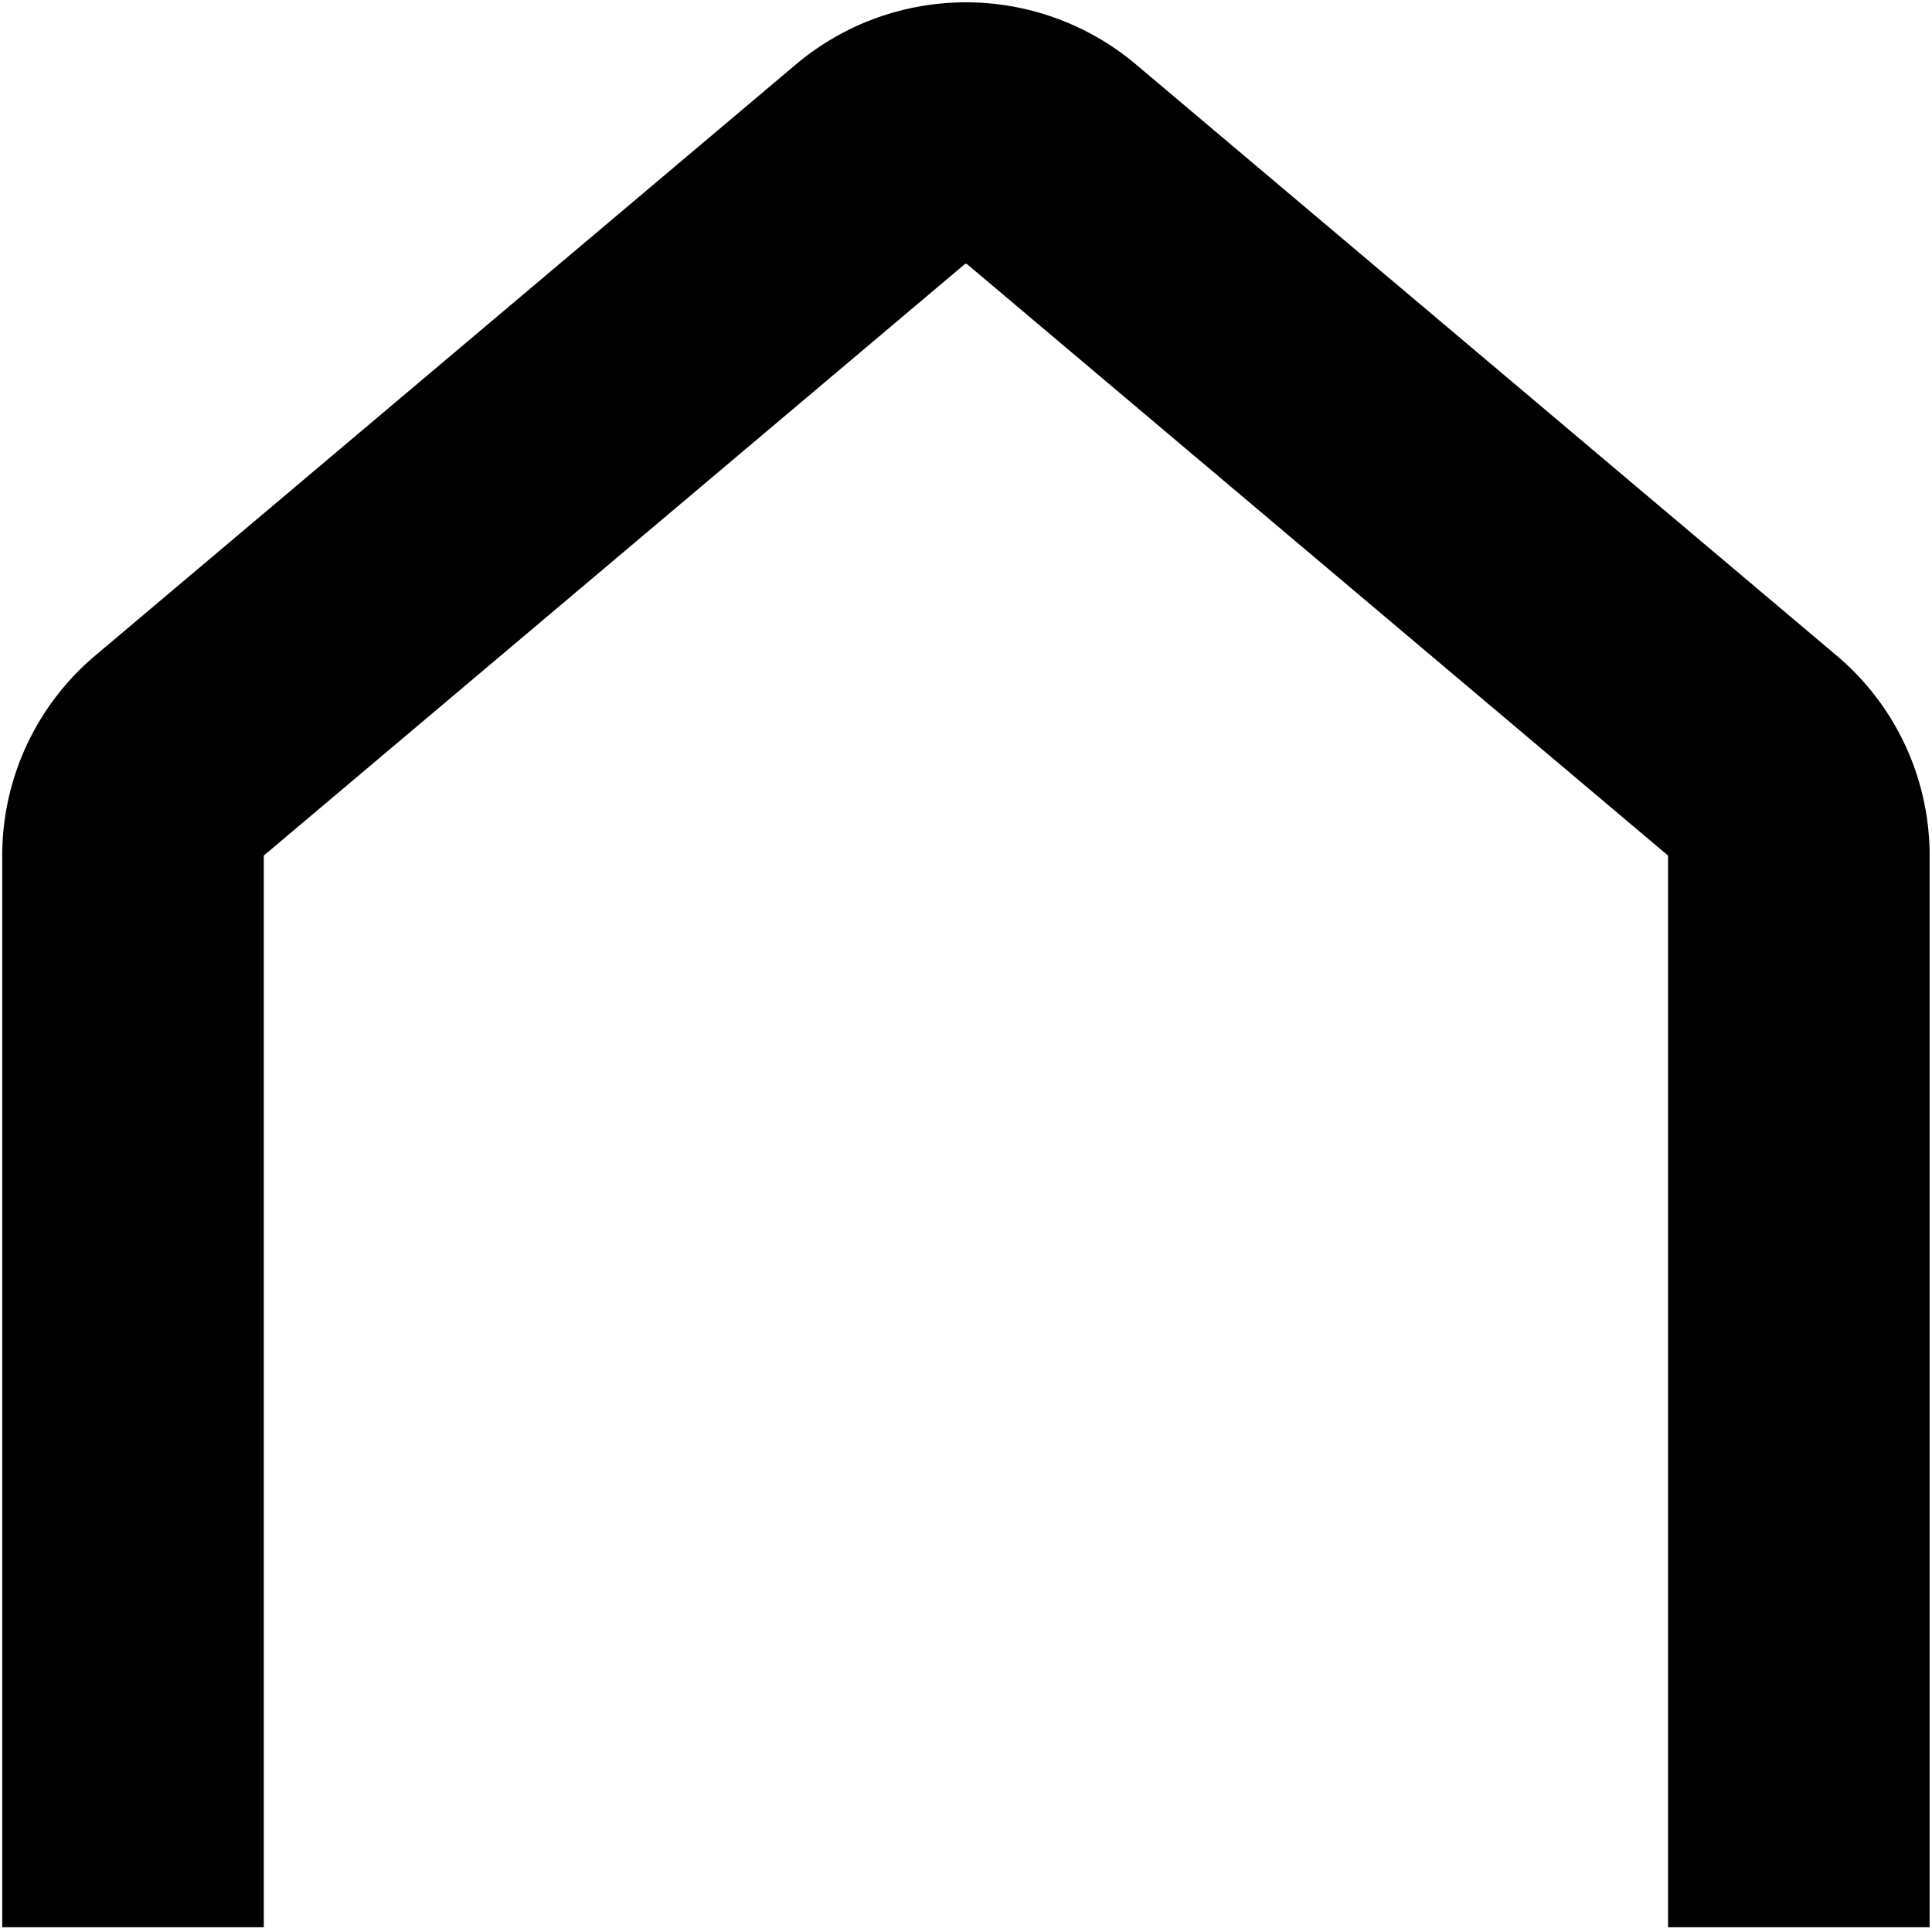 <svg xmlns="http://www.w3.org/2000/svg" width="13" height="13" fill="none" viewBox="0 0 13 13">
    <path stroke="#000" stroke-linecap="square" stroke-width="1.76" d="M.895 12.088V5.756a.88.88 0 0 1 .313-.672l4.715-3.978a.895.895 0 0 1 1.153 0l4.715 3.978a.88.88 0 0 1 .313.672v6.332"/>
</svg>
